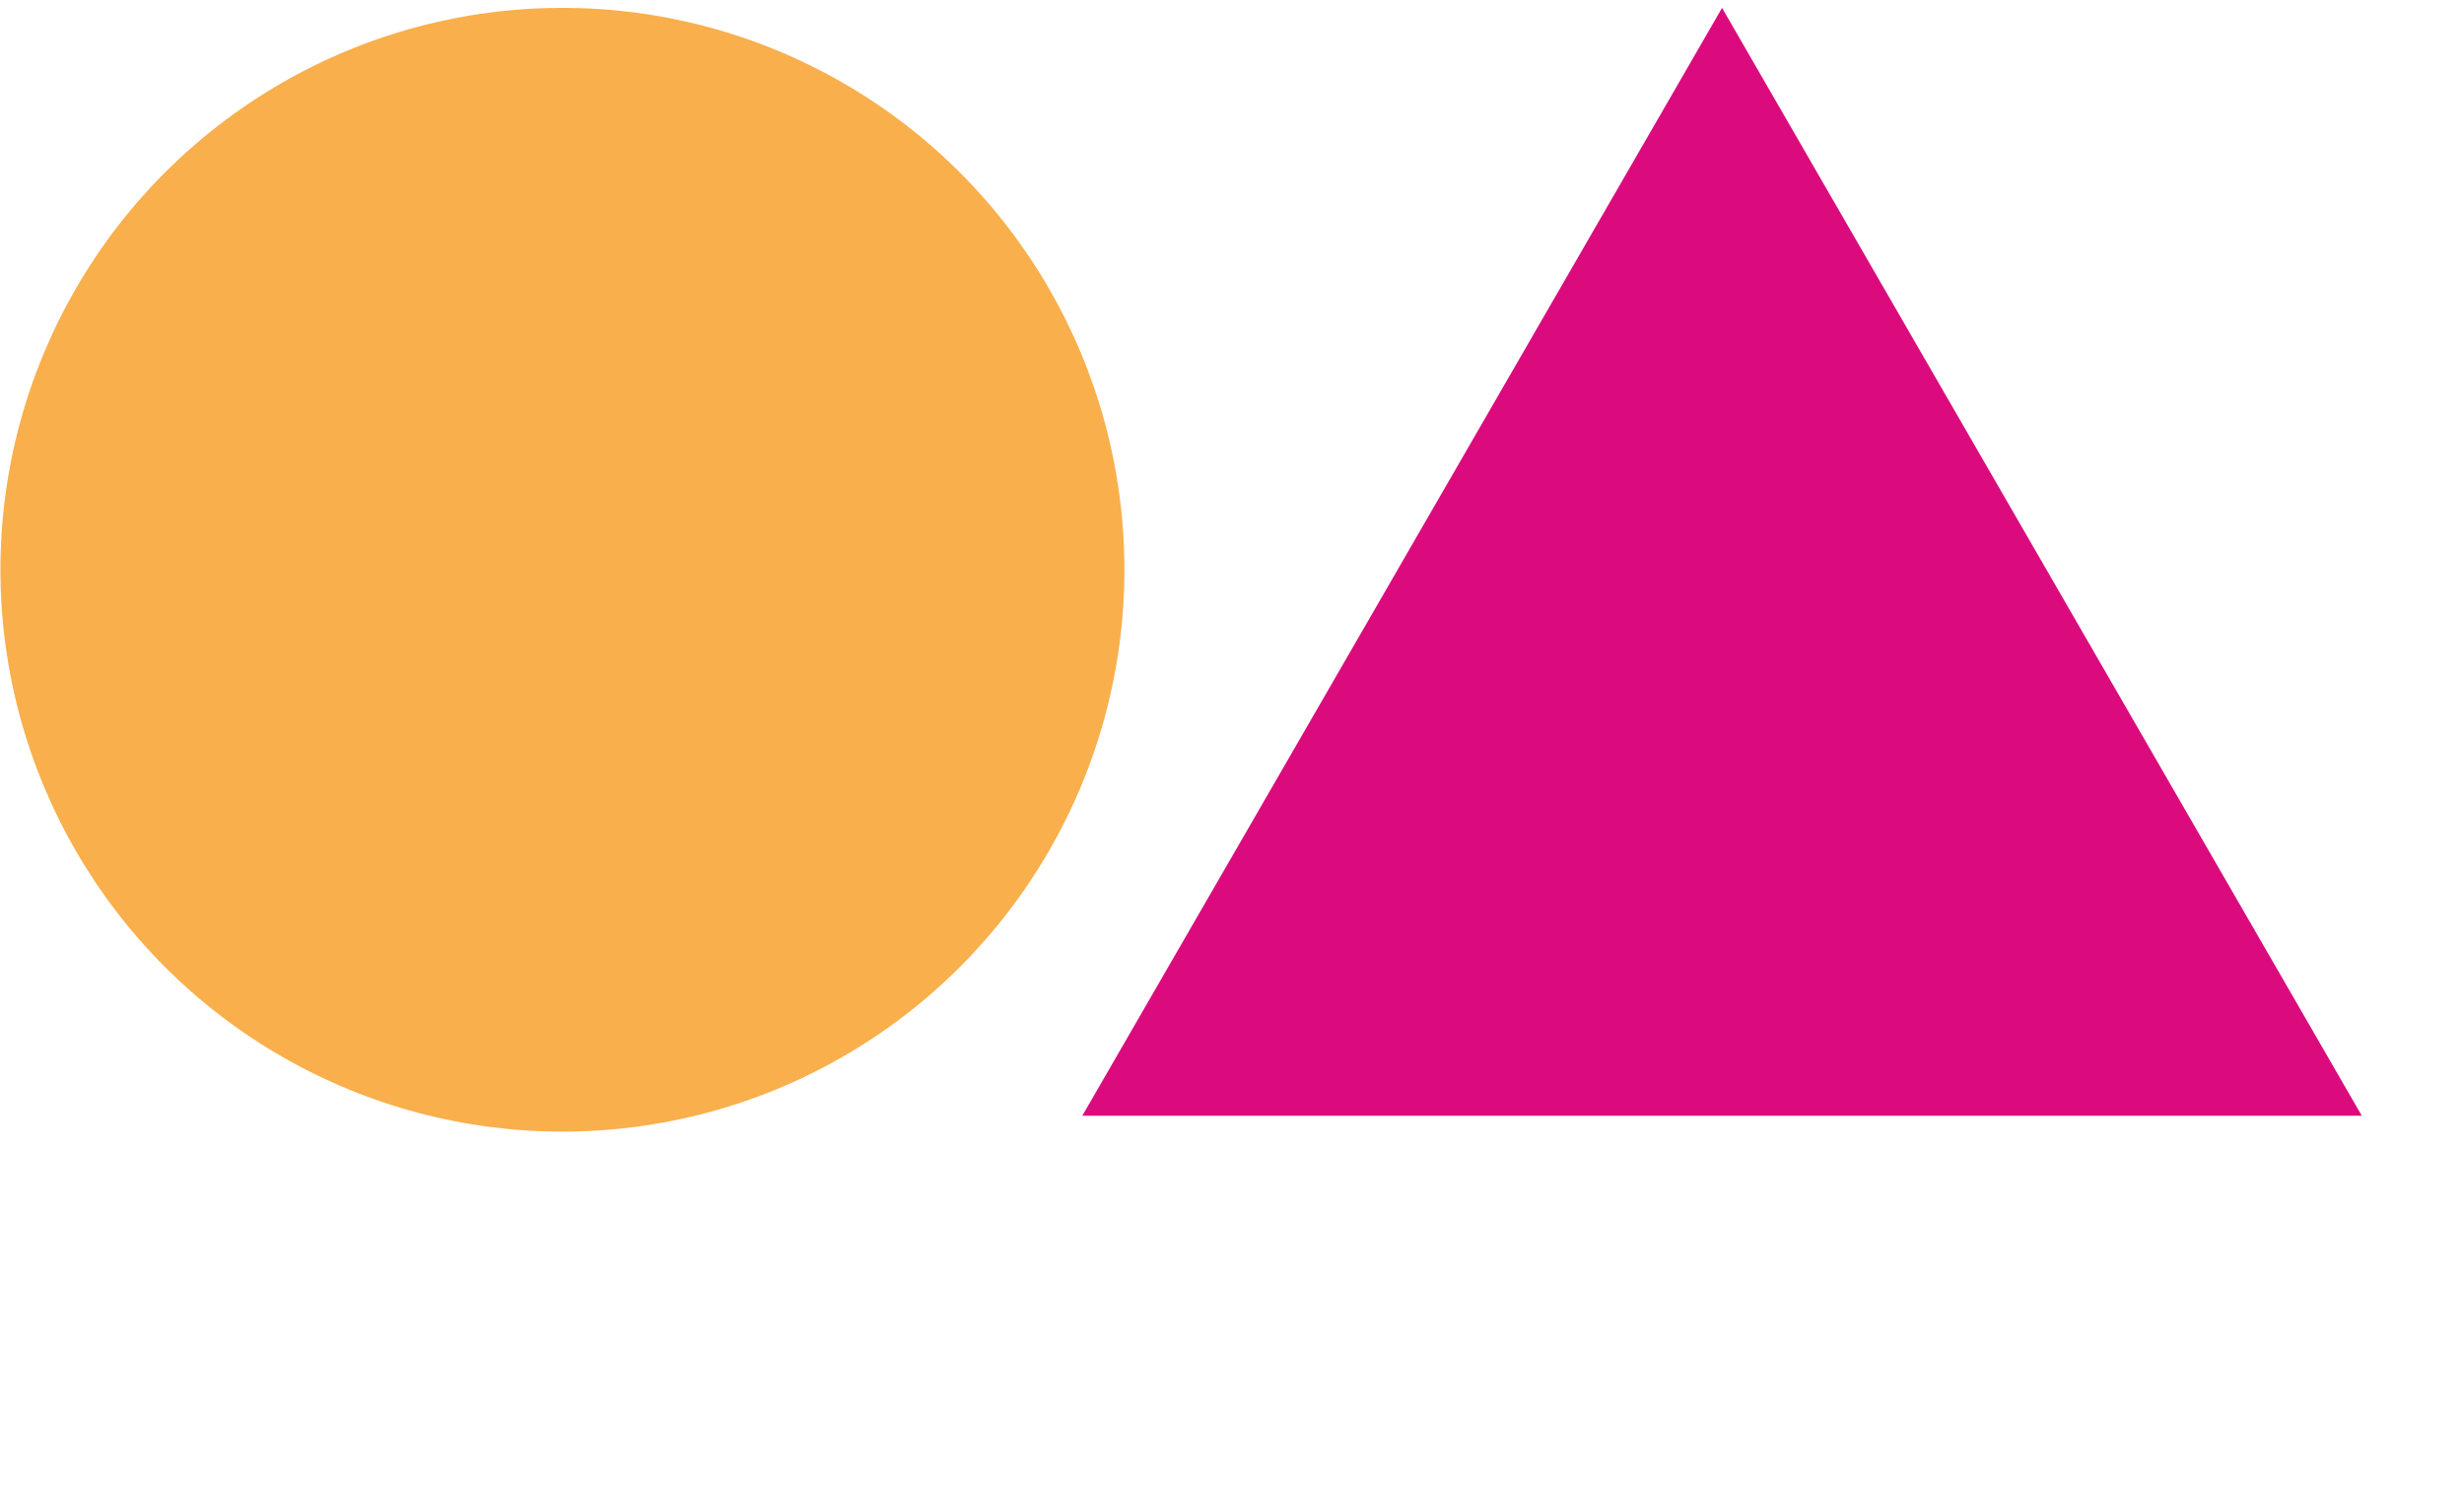 <svg width="262" height="158" viewBox="0 0 262 158" fill="none" xmlns="http://www.w3.org/2000/svg">
<g style="mix-blend-mode:multiply">
<circle cx="59.803" cy="60.593" r="59.757" fill="#F9AF4C"/>
</g>
<path d="M183.108 0.837L251.134 118.661H115.083L183.108 0.837Z" fill="#DC0B7D"/>
</svg>
